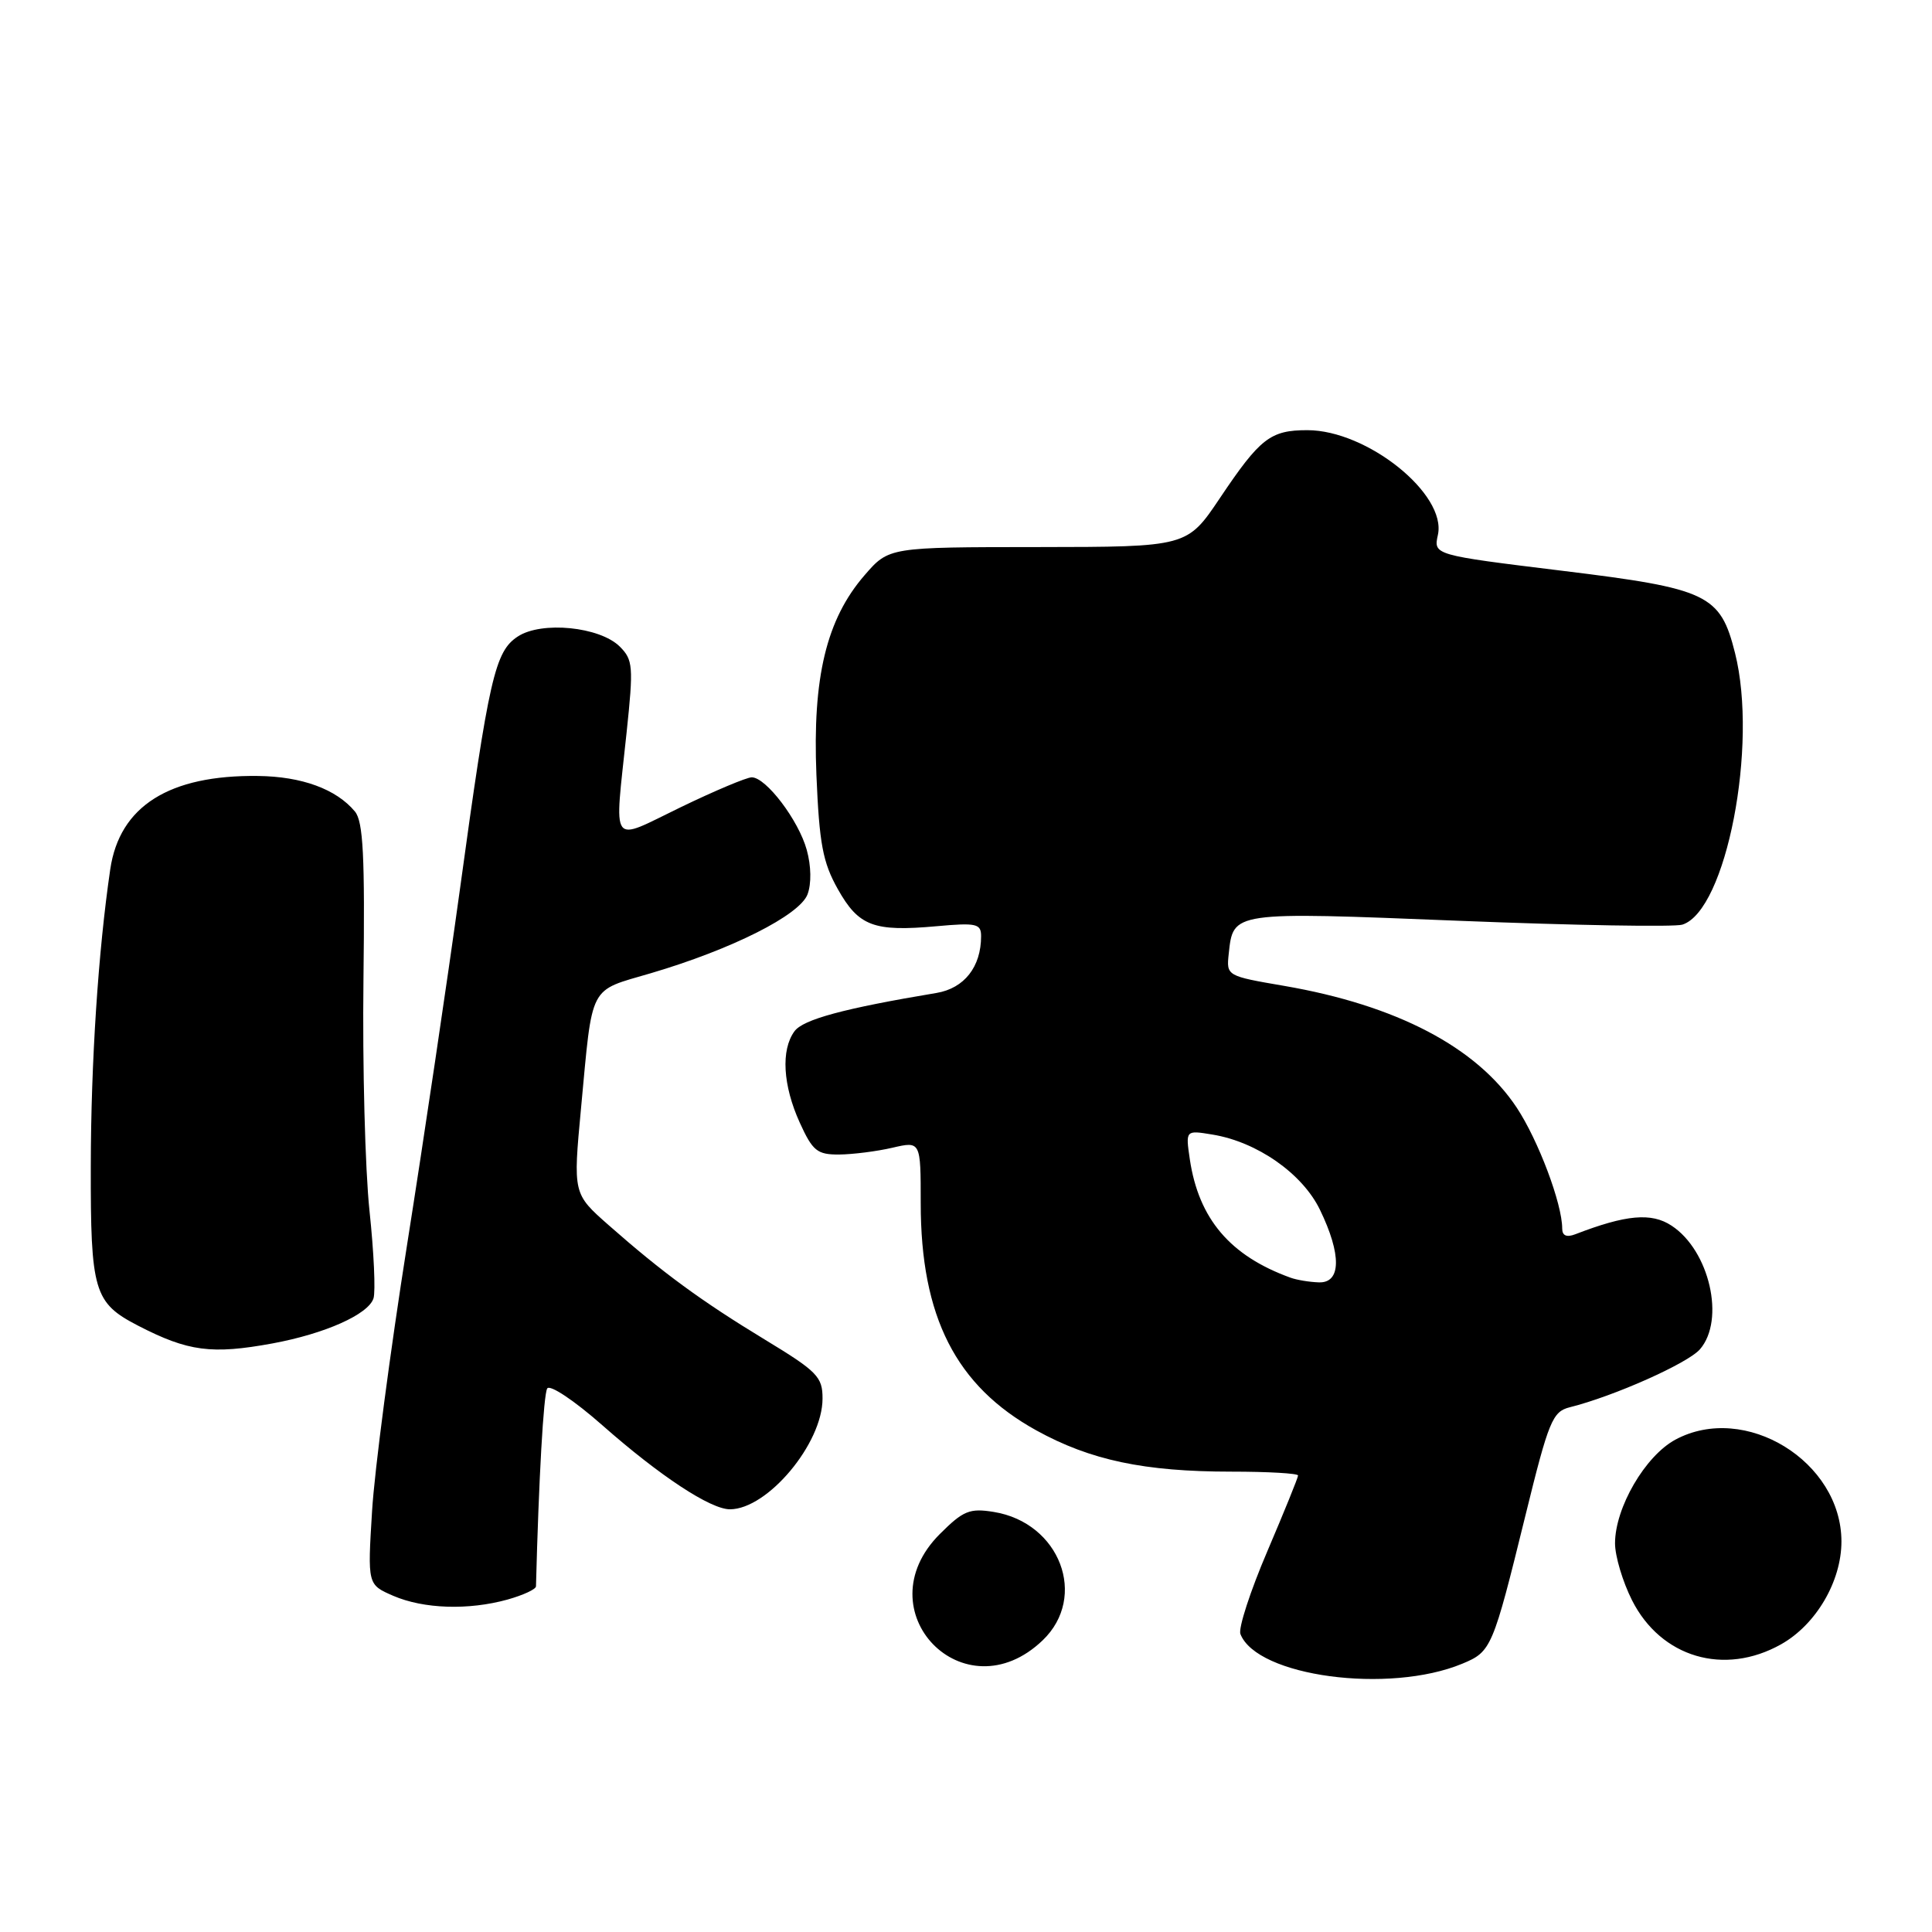 <?xml version="1.0" encoding="UTF-8" standalone="no"?>
<!DOCTYPE svg PUBLIC "-//W3C//DTD SVG 1.1//EN" "http://www.w3.org/Graphics/SVG/1.1/DTD/svg11.dtd" >
<svg xmlns="http://www.w3.org/2000/svg" xmlns:xlink="http://www.w3.org/1999/xlink" version="1.1" viewBox="0 0 256 256">
 <g >
 <path fill="currentColor"
d=" M 193.76 220.45 C 197.61 218.85 197.79 218.44 202.13 200.80 C 205.21 188.27 205.71 187.05 208.00 186.47 C 213.83 185.02 223.63 180.65 225.25 178.79 C 228.63 174.90 226.52 165.69 221.48 162.40 C 218.82 160.65 215.46 160.95 208.75 163.54 C 207.59 163.99 207.00 163.74 207.00 162.79 C 207.00 159.50 203.83 151.09 200.97 146.76 C 195.66 138.75 185.03 133.19 170.14 130.63 C 162.55 129.33 162.50 129.30 162.81 126.41 C 163.42 120.76 163.11 120.80 193.36 122.01 C 208.58 122.62 221.89 122.85 222.92 122.52 C 228.73 120.68 232.98 98.75 229.90 86.53 C 227.95 78.76 226.32 77.99 207.00 75.63 C 189.94 73.54 189.94 73.54 190.53 70.87 C 191.71 65.47 181.15 57.00 173.23 57.00 C 168.33 57.00 166.97 58.06 161.65 65.99 C 157.30 72.47 157.30 72.47 137.54 72.49 C 117.78 72.50 117.78 72.50 114.56 76.22 C 109.50 82.06 107.65 89.76 108.18 102.70 C 108.56 111.78 109.02 114.27 111.02 117.82 C 113.78 122.73 115.77 123.48 124.09 122.73 C 129.38 122.25 130.00 122.39 130.00 124.05 C 130.00 128.12 127.77 130.95 124.10 131.57 C 111.81 133.62 106.42 135.08 105.27 136.65 C 103.46 139.12 103.73 143.82 105.97 148.75 C 107.68 152.51 108.28 153.00 111.20 152.98 C 113.02 152.96 116.19 152.56 118.25 152.08 C 122.00 151.21 122.00 151.21 122.00 159.42 C 122.00 174.50 126.66 183.65 137.33 189.54 C 144.49 193.49 151.63 195.00 163.17 195.00 C 168.03 195.00 172.00 195.23 172.00 195.51 C 172.00 195.79 170.16 200.32 167.92 205.57 C 165.67 210.83 164.07 215.75 164.36 216.51 C 166.53 222.14 184.04 224.49 193.76 220.45 Z  M 138.16 217.35 C 144.18 211.58 140.44 201.76 131.68 200.34 C 128.48 199.82 127.63 200.17 124.53 203.27 C 114.35 213.45 127.76 227.31 138.16 217.35 Z  M 236.00 217.88 C 240.63 215.28 244.00 209.54 244.00 204.26 C 244.00 193.64 231.22 185.80 222.00 190.76 C 217.99 192.92 214.00 199.78 214.00 204.50 C 214.00 206.19 215.01 209.58 216.25 212.04 C 220.08 219.63 228.47 222.11 236.00 217.88 Z  M 67.25 211.95 C 69.31 211.37 71.01 210.59 71.02 210.20 C 71.39 195.97 72.02 184.77 72.51 183.98 C 72.86 183.42 76.10 185.58 79.82 188.86 C 87.47 195.60 94.16 200.00 96.73 199.99 C 101.71 199.97 108.99 191.28 108.99 185.32 C 109.00 182.44 108.31 181.73 101.34 177.50 C 92.92 172.39 87.79 168.63 80.65 162.34 C 75.93 158.18 75.93 158.18 76.99 146.84 C 78.55 130.19 77.93 131.40 86.26 128.95 C 96.97 125.79 105.95 121.27 107.00 118.51 C 107.53 117.10 107.49 114.75 106.90 112.62 C 105.82 108.69 101.50 103.00 99.61 103.00 C 98.94 103.00 94.71 104.78 90.20 106.96 C 80.69 111.56 81.40 112.54 83.03 97.04 C 83.95 88.32 83.88 87.43 82.13 85.68 C 79.48 83.04 71.76 82.27 68.61 84.34 C 65.58 86.32 64.79 89.78 60.92 118.00 C 59.29 129.82 56.15 150.97 53.93 165.00 C 51.71 179.03 49.62 194.88 49.30 200.24 C 48.70 209.97 48.70 209.97 52.10 211.45 C 56.13 213.19 62.05 213.39 67.25 211.95 Z  M 36.11 178.01 C 43.08 176.72 48.81 174.16 49.49 172.04 C 49.78 171.11 49.54 165.89 48.96 160.43 C 48.38 154.97 48.02 141.21 48.16 129.85 C 48.36 113.45 48.13 108.86 47.03 107.53 C 44.56 104.56 40.00 102.89 34.19 102.82 C 22.42 102.67 15.84 106.82 14.61 115.18 C 13.02 125.99 12.05 140.71 12.03 154.53 C 12.00 171.12 12.44 172.63 18.30 175.66 C 24.93 179.08 28.04 179.49 36.11 178.01 Z  M 171.00 169.30 C 163.00 166.41 158.84 161.51 157.66 153.63 C 157.09 149.75 157.09 149.75 160.62 150.33 C 166.56 151.29 172.57 155.49 174.90 160.30 C 177.78 166.24 177.72 170.03 174.75 169.92 C 173.51 169.88 171.82 169.60 171.00 169.30 Z "/>
</g>
</svg>